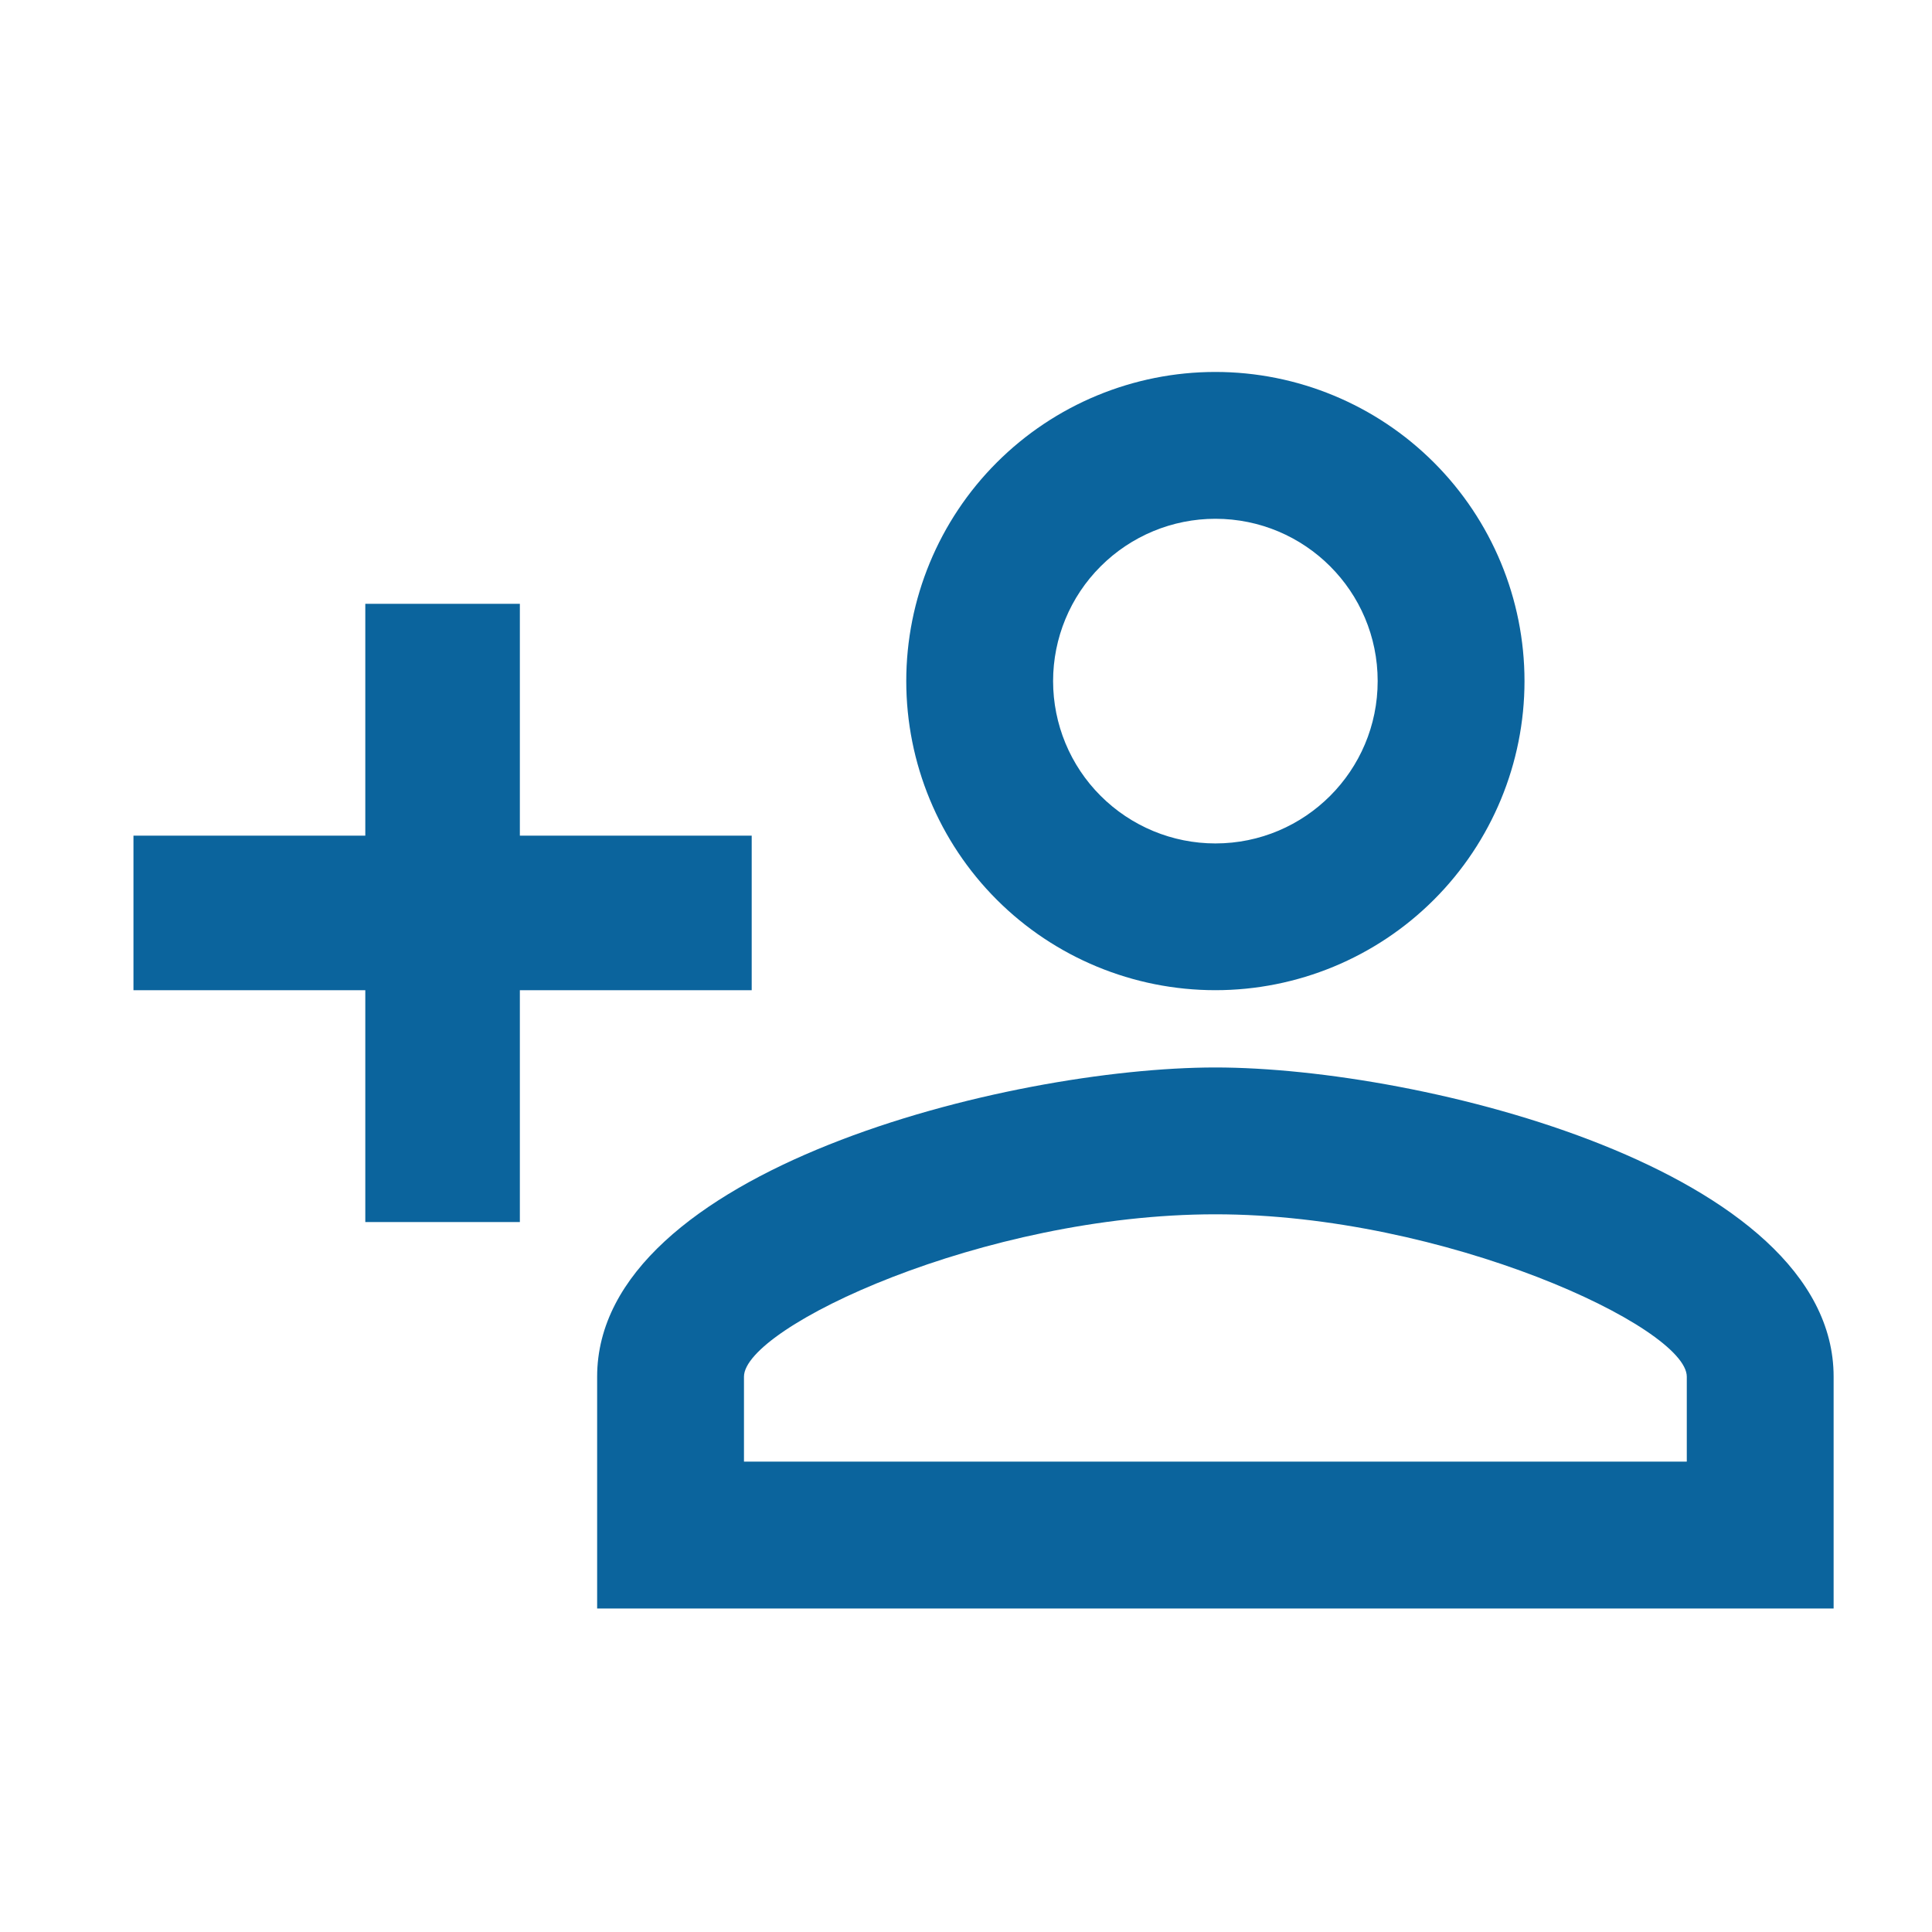 <svg width="25" height="25" viewBox="0 0 25 25" fill="none" xmlns="http://www.w3.org/2000/svg">
<path d="M15.727 4.813C14.666 4.813 13.648 5.235 12.898 5.985C12.148 6.735 11.727 7.753 11.727 8.813C11.727 9.874 12.148 10.892 12.898 11.642C13.648 12.392 14.666 12.813 15.727 12.813C16.787 12.813 17.805 12.392 18.555 11.642C19.305 10.892 19.727 9.874 19.727 8.813C19.727 7.753 19.305 6.735 18.555 5.985C17.805 5.235 16.787 4.813 15.727 4.813ZM15.727 6.713C16.887 6.713 17.827 7.653 17.827 8.813C17.827 9.973 16.887 10.914 15.727 10.914C15.17 10.914 14.636 10.692 14.242 10.298C13.848 9.905 13.627 9.37 13.627 8.813C13.627 8.257 13.848 7.722 14.242 7.329C14.636 6.935 15.17 6.713 15.727 6.713ZM4.727 7.813V10.813H1.727V12.813H4.727V15.813H6.727V12.813H9.727V10.813H6.727V7.813H4.727ZM15.727 13.813C13.057 13.813 7.727 15.143 7.727 17.814V20.814H23.727V17.814C23.727 15.143 18.397 13.813 15.727 13.813ZM15.727 15.713C18.697 15.713 21.827 17.174 21.827 17.814V18.913H9.627V17.814C9.627 17.174 12.727 15.713 15.727 15.713Z" fill="#0B649D"/>
</svg>
